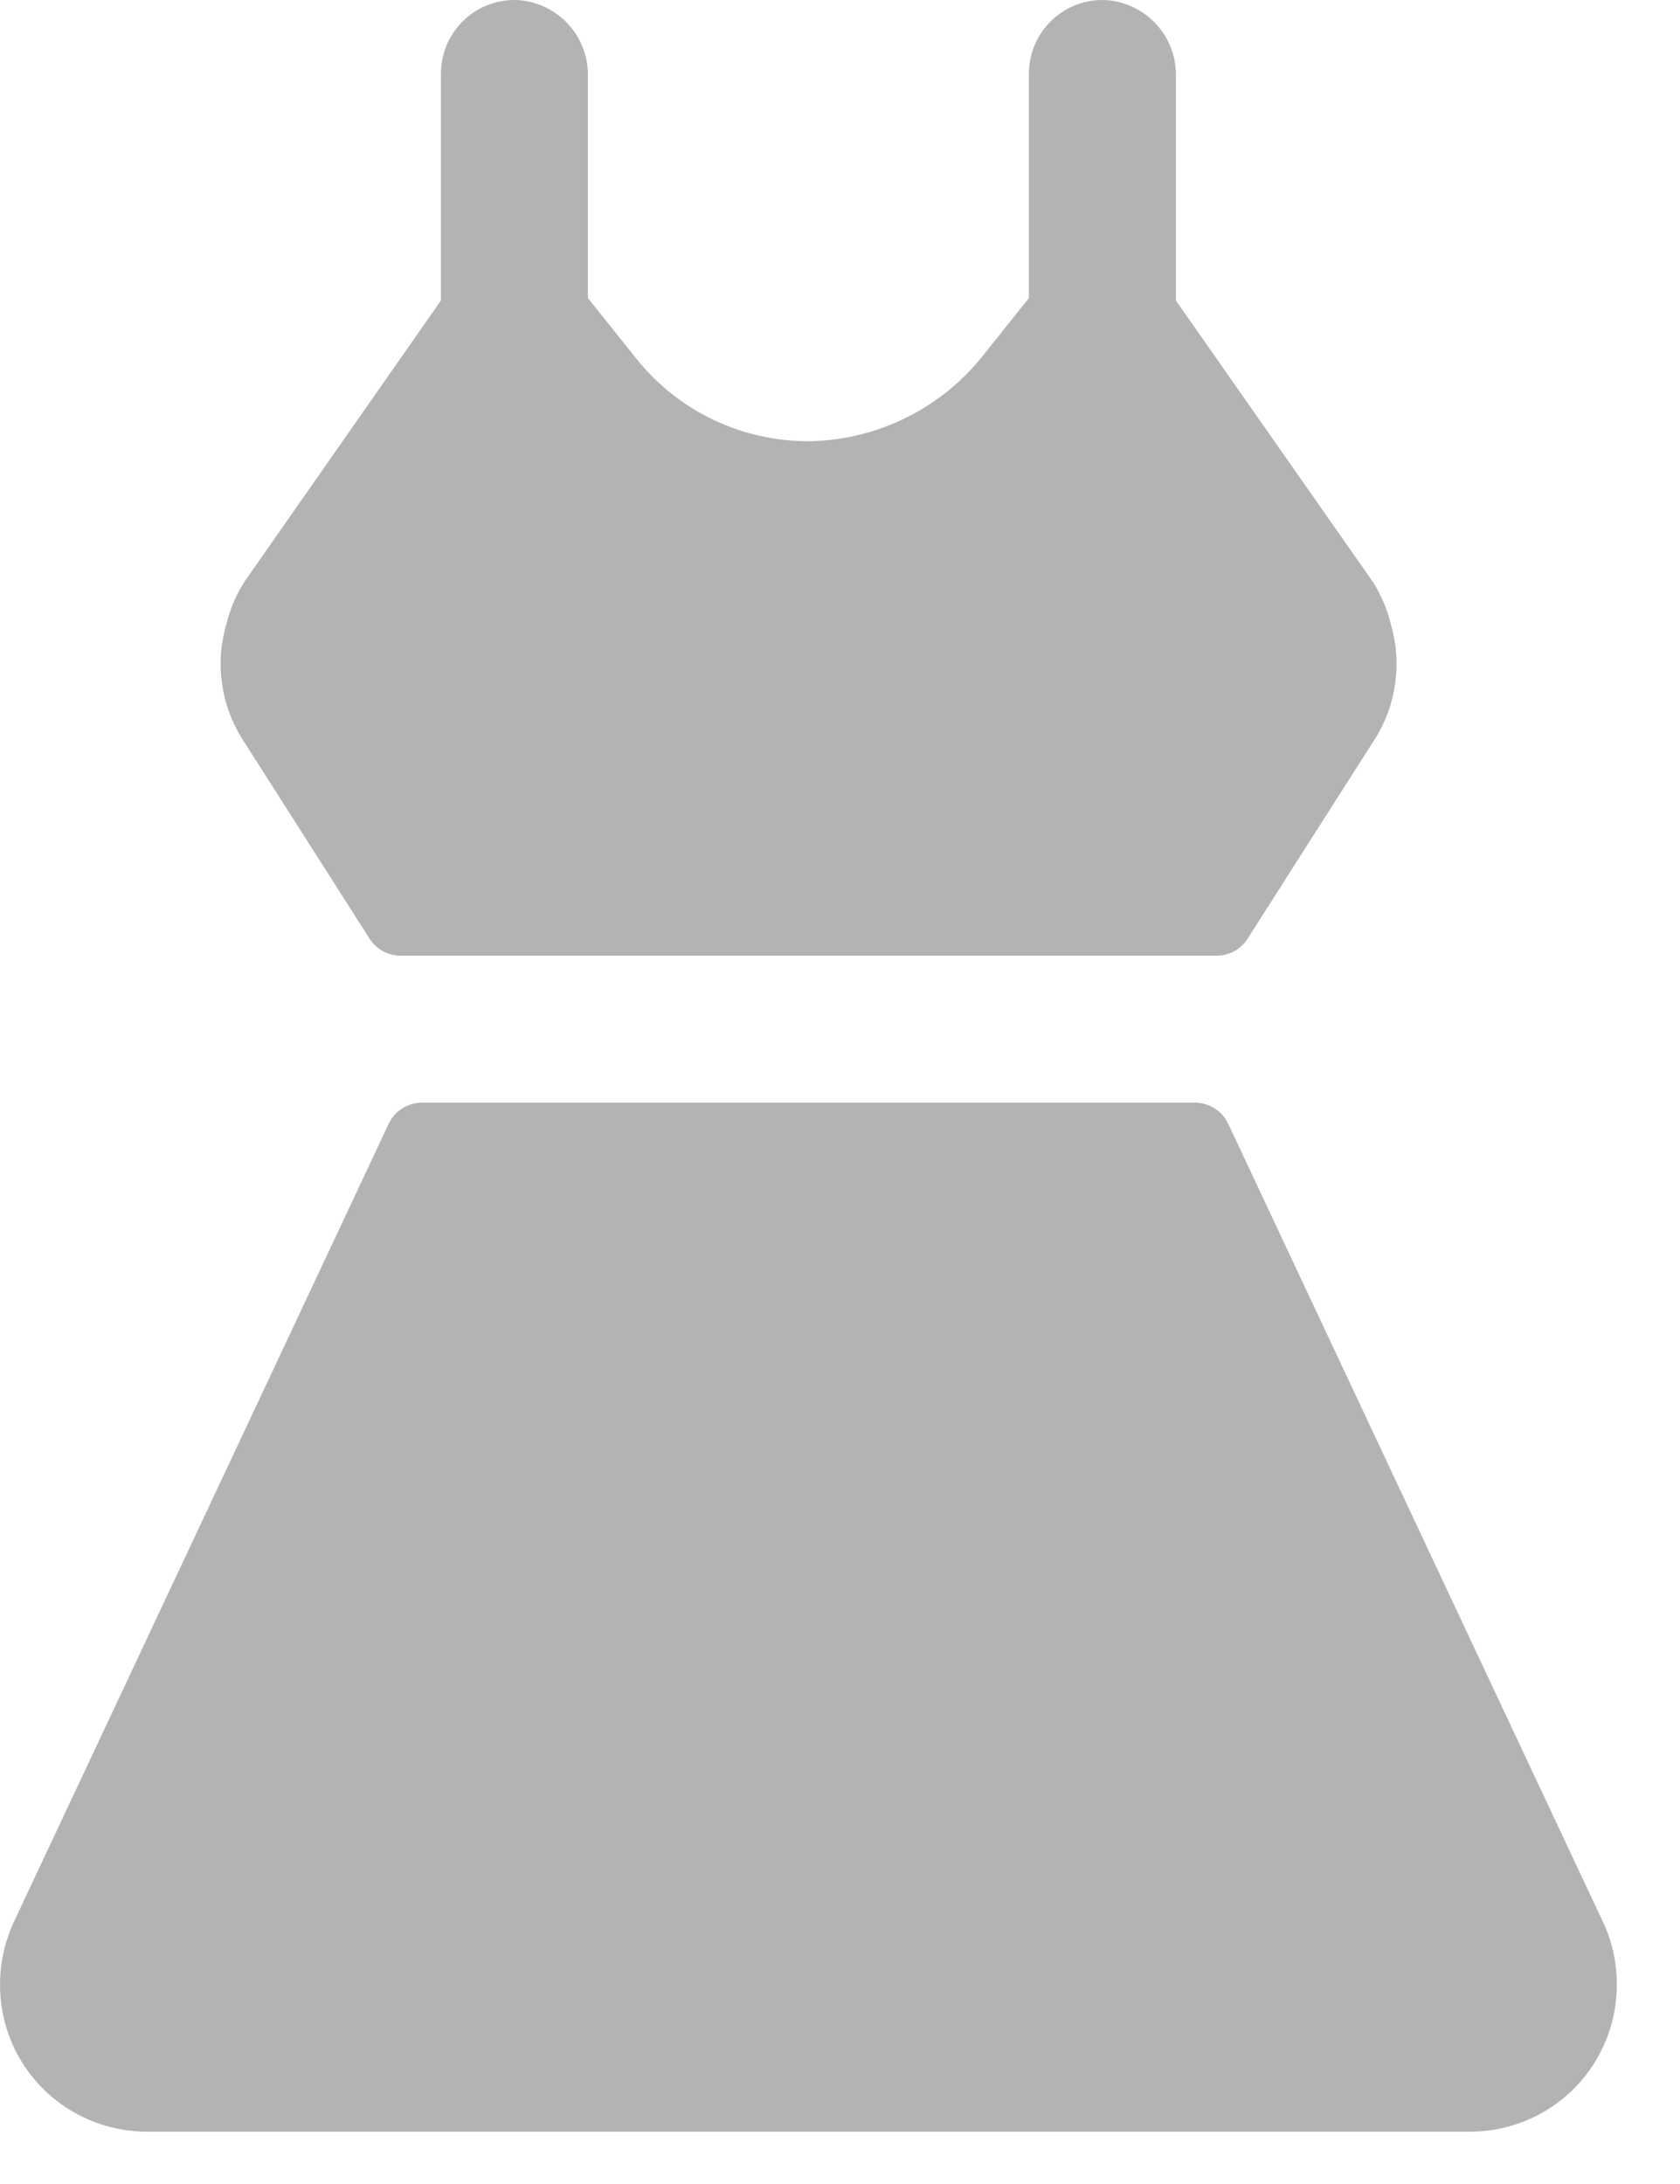 <svg width="20" height="26" viewBox="0 0 20 26" fill="none" xmlns="http://www.w3.org/2000/svg">
<path d="M2.872 8.777C2.751 8.58 2.673 8.36 2.642 8.13C2.61 7.901 2.627 7.668 2.691 7.446C2.734 7.261 2.808 7.085 2.91 6.925L5.249 3.578V0.877C5.249 0.757 5.274 0.638 5.321 0.528C5.369 0.418 5.438 0.319 5.526 0.237C5.613 0.155 5.717 0.092 5.83 0.051C5.943 0.011 6.063 -0.006 6.182 0.002C6.408 0.021 6.617 0.125 6.769 0.293C6.921 0.461 7.003 0.68 6.999 0.906V3.548L7.574 4.268C7.824 4.581 8.142 4.833 8.505 5.004C8.868 5.174 9.265 5.259 9.666 5.252C10.062 5.241 10.45 5.143 10.804 4.964C11.158 4.786 11.468 4.532 11.712 4.221L12.249 3.548V0.877C12.249 0.757 12.274 0.638 12.321 0.528C12.369 0.418 12.438 0.319 12.526 0.237C12.613 0.155 12.717 0.092 12.83 0.051C12.943 0.011 13.063 -0.006 13.182 0.002C13.408 0.021 13.617 0.125 13.769 0.293C13.921 0.461 14.003 0.68 13.999 0.906V3.578L16.342 6.925C16.444 7.085 16.518 7.261 16.561 7.446C16.625 7.668 16.642 7.901 16.61 8.13C16.579 8.36 16.501 8.58 16.381 8.777C16.376 8.783 16.372 8.79 16.368 8.797L14.852 11.175C14.813 11.237 14.758 11.288 14.693 11.324C14.628 11.359 14.555 11.377 14.481 11.377H4.768C4.695 11.377 4.622 11.358 4.558 11.323C4.494 11.288 4.439 11.236 4.4 11.175L2.884 8.797C2.88 8.79 2.876 8.783 2.872 8.777ZM19.114 22.948C19.109 22.935 19.104 22.922 19.097 22.91L14.622 13.379C14.586 13.303 14.53 13.239 14.46 13.195C14.389 13.15 14.308 13.127 14.225 13.127H5.024C4.941 13.127 4.859 13.15 4.789 13.195C4.719 13.239 4.662 13.303 4.627 13.379L0.151 22.91C0.145 22.922 0.14 22.935 0.135 22.948C0.04 23.178 -0.006 23.425 0.001 23.674C0.007 23.923 0.067 24.168 0.174 24.392C0.318 24.688 0.542 24.937 0.821 25.111C1.099 25.285 1.421 25.377 1.749 25.377H17.499C17.828 25.377 18.149 25.285 18.428 25.111C18.706 24.937 18.93 24.688 19.073 24.392C19.181 24.168 19.241 23.923 19.247 23.674C19.255 23.425 19.209 23.178 19.114 22.948Z" fill="#B3B3B3"/>
</svg>
